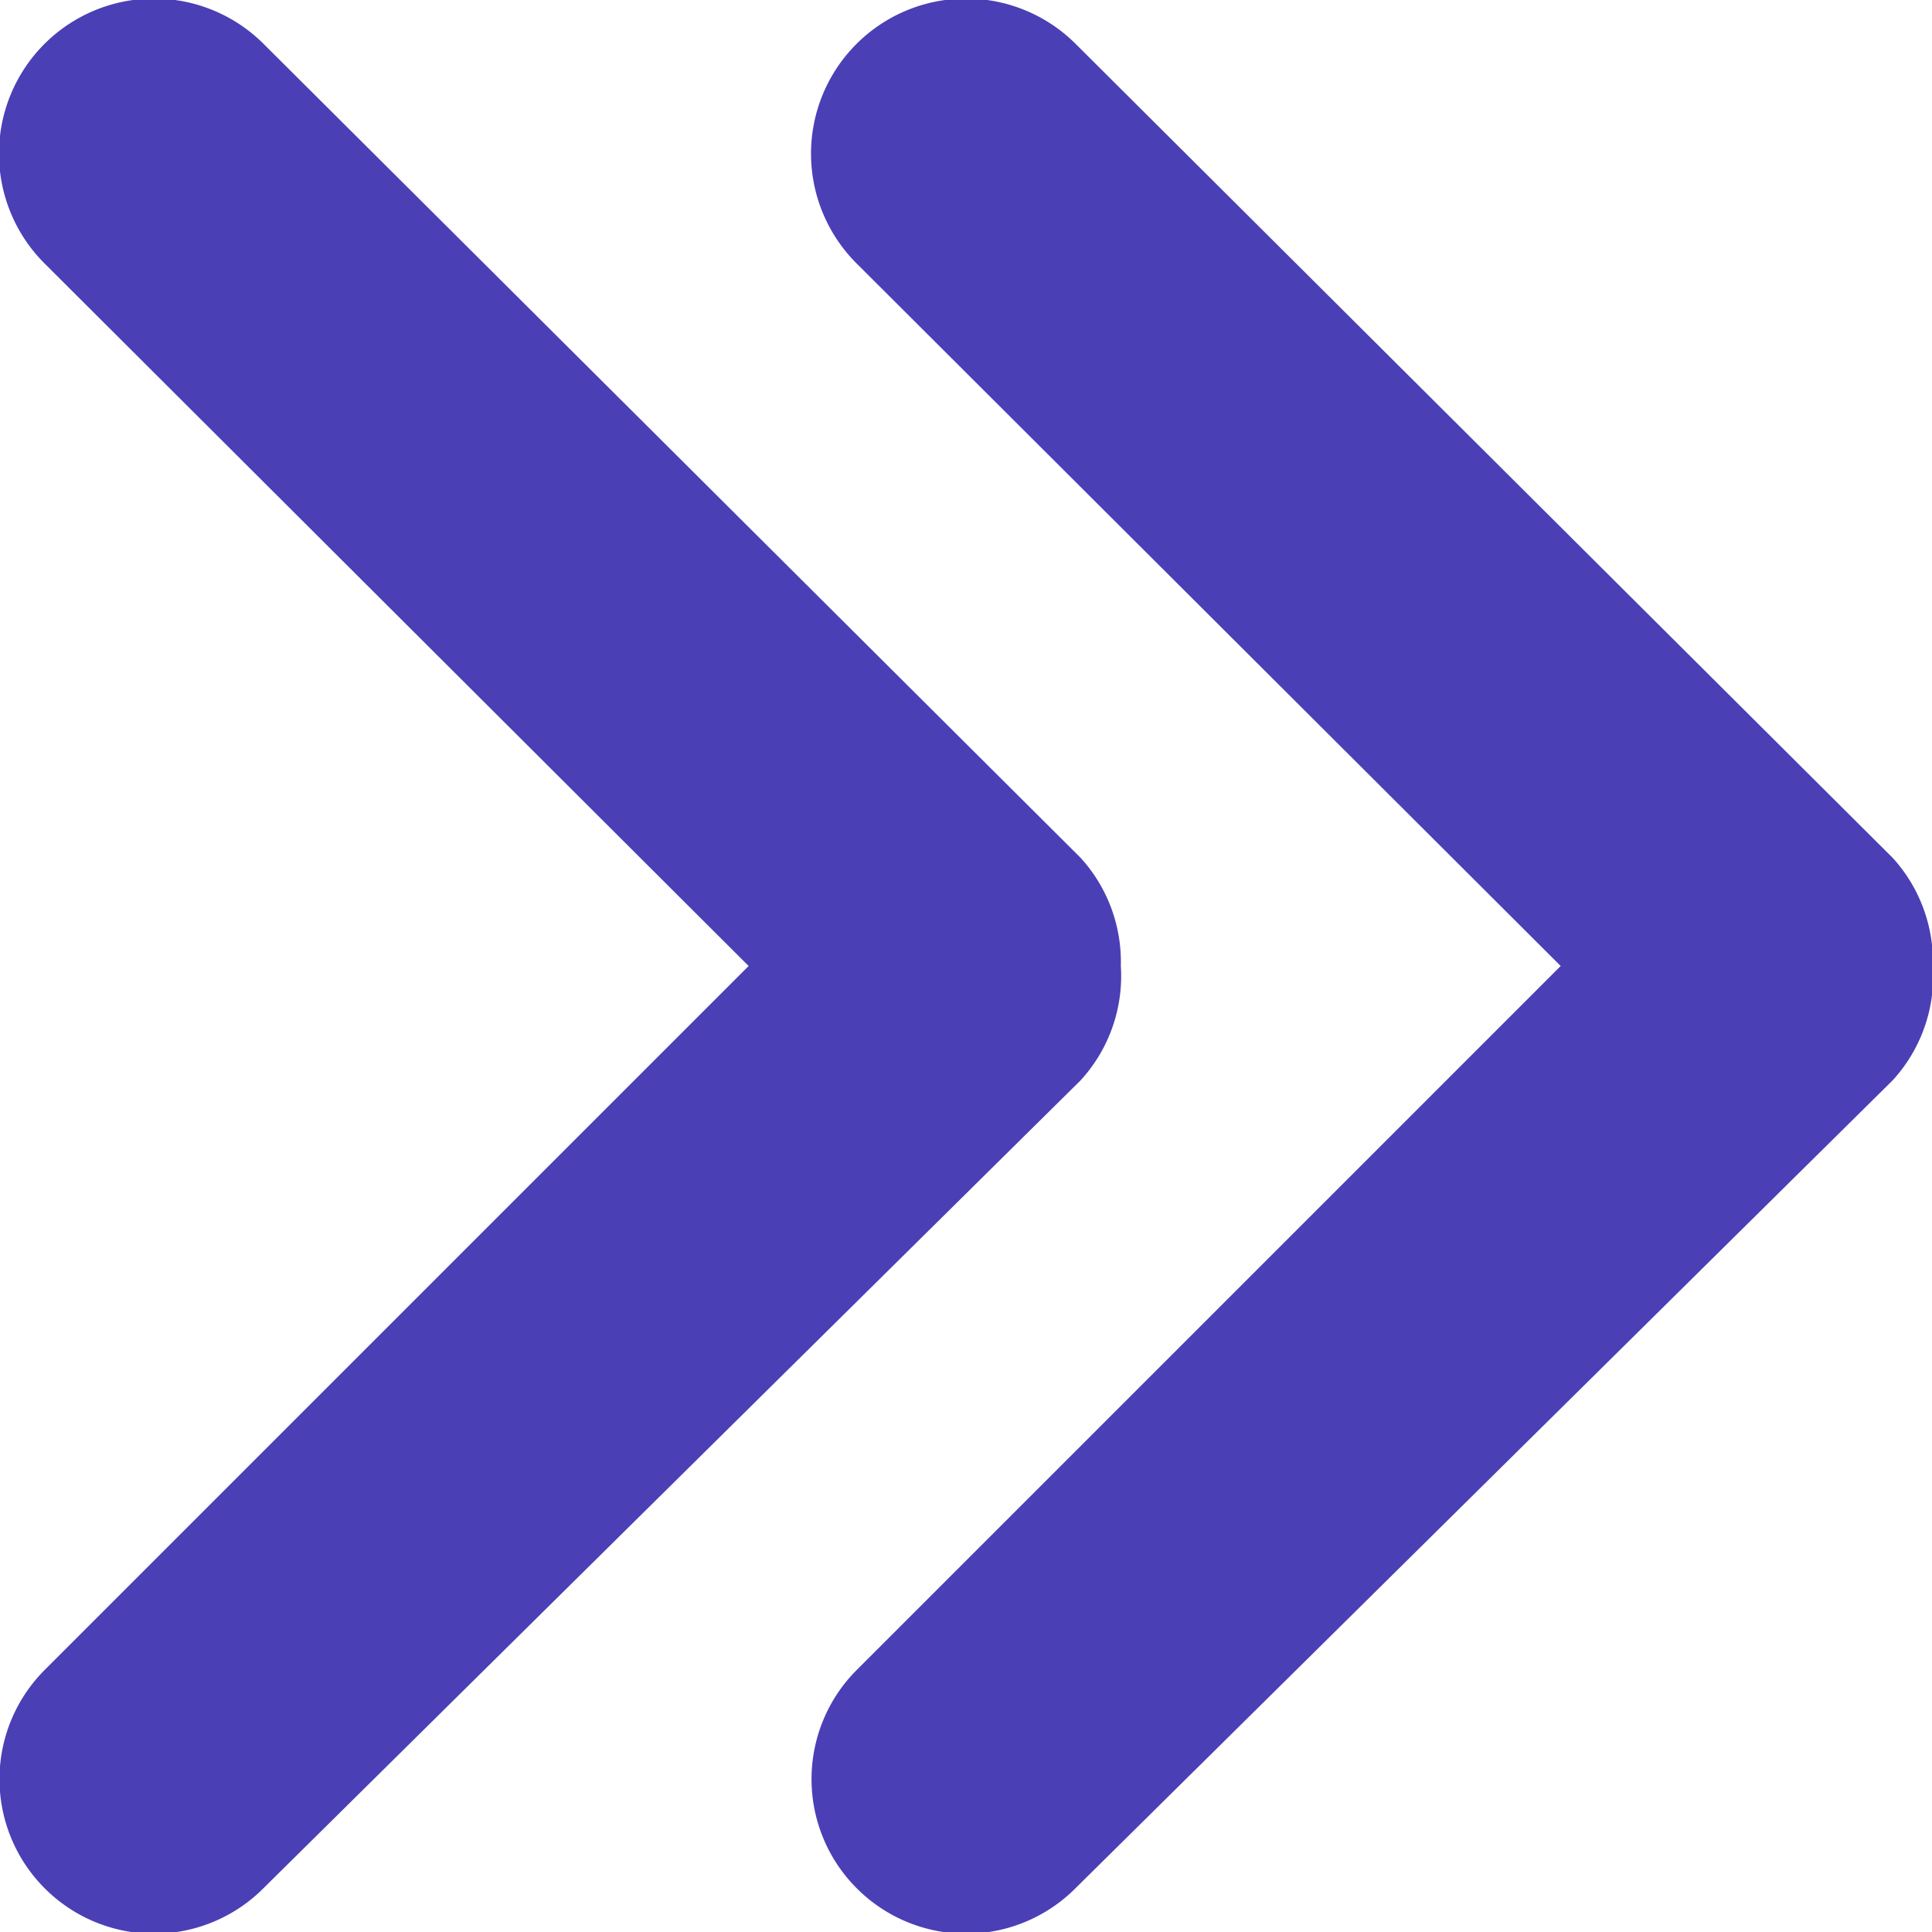 <?xml version="1.0" encoding="UTF-8" standalone="no"?>
<svg
   xmlns:dc="http://purl.org/dc/elements/1.1/"
   xmlns:cc="http://creativecommons.org/ns#"
   xmlns:rdf="http://www.w3.org/1999/02/22-rdf-syntax-ns#"
   xmlns:svg="http://www.w3.org/2000/svg"
   xmlns="http://www.w3.org/2000/svg"
   xmlns:sodipodi="http://sodipodi.sourceforge.net/DTD/sodipodi-0.dtd"
   xmlns:inkscape="http://www.inkscape.org/namespaces/inkscape"
   viewBox="0 0 32 32"
   version="1.1"
   id="svg112"
   sodipodi:docname="ic-arrow-right2.svg"
   inkscape:version="0.92.3 (2405546, 2018-03-11)"
   width="32"
   height="32">
  <sodipodi:namedview
     pagecolor="#ffffff"
     bordercolor="#666666"
     borderopacity="1"
     objecttolerance="10"
     gridtolerance="10"
     guidetolerance="10"
     inkscape:pageopacity="0"
     inkscape:pageshadow="2"
     inkscape:window-width="1916"
     inkscape:window-height="988"
     id="namedview114"
     showgrid="false"
     inkscape:zoom="21.518185"
     inkscape:cx="22.22012"
     inkscape:cy="15.473501"
     inkscape:window-x="1920"
     inkscape:window-y="18"
     inkscape:window-maximized="0"
     inkscape:current-layer="svg112"
     units="px" />
  <defs
     id="defs104">
    <style
       id="style102">.cls-1{fill:#4b3fb6;}</style>
  </defs>
  <title
     id="title106">ic-arrow-down_1</title>
  <g
     id="g3890"
     transform="matrix(2.558,0,0,2.558,-0.009,-0.011)">
    <g
       transform="matrix(0,1,1,0,9.8630169e-4,-8.5311865e-4)"
       data-name="Camada 2"
       id="Camada_2">
      <g
         data-name="Layer 1"
         id="Layer_1">
        <path
           style="fill:#4b3fb6"
           inkscape:connector-curvature="0"
           id="path108"
           d="M 6.26,7.26 A 1,1 0 0 1 5.56,7 L 0.29,1.71 A 1.004,1.004 0 0 1 1.71,0.29 l 4.55,4.56 4.56,-4.56 a 1,1 0 0 1 1.41,0 1,1 0 0 1 0,1.42 L 7,7 A 1,1 0 0 1 6.26,7.26 Z"
           class="cls-1" />
      </g>
    </g>
    <g
       id="g3882"
       data-name="Camada 2"
       transform="matrix(0,1,1,0,5.259,-8.5311865e-4)">
      <g
         id="g3880"
         data-name="Layer 1">
        <path
           class="cls-1"
           d="M 6.26,7.26 A 1,1 0 0 1 5.56,7 L 0.29,1.71 A 1.004,1.004 0 0 1 1.71,0.29 l 4.55,4.56 4.56,-4.56 a 1,1 0 0 1 1.41,0 1,1 0 0 1 0,1.42 L 7,7 A 1,1 0 0 1 6.26,7.26 Z"
           id="path3878"
           inkscape:connector-curvature="0"
           style="fill:#4b3fb6" />
      </g>
    </g>
  </g>
</svg>
